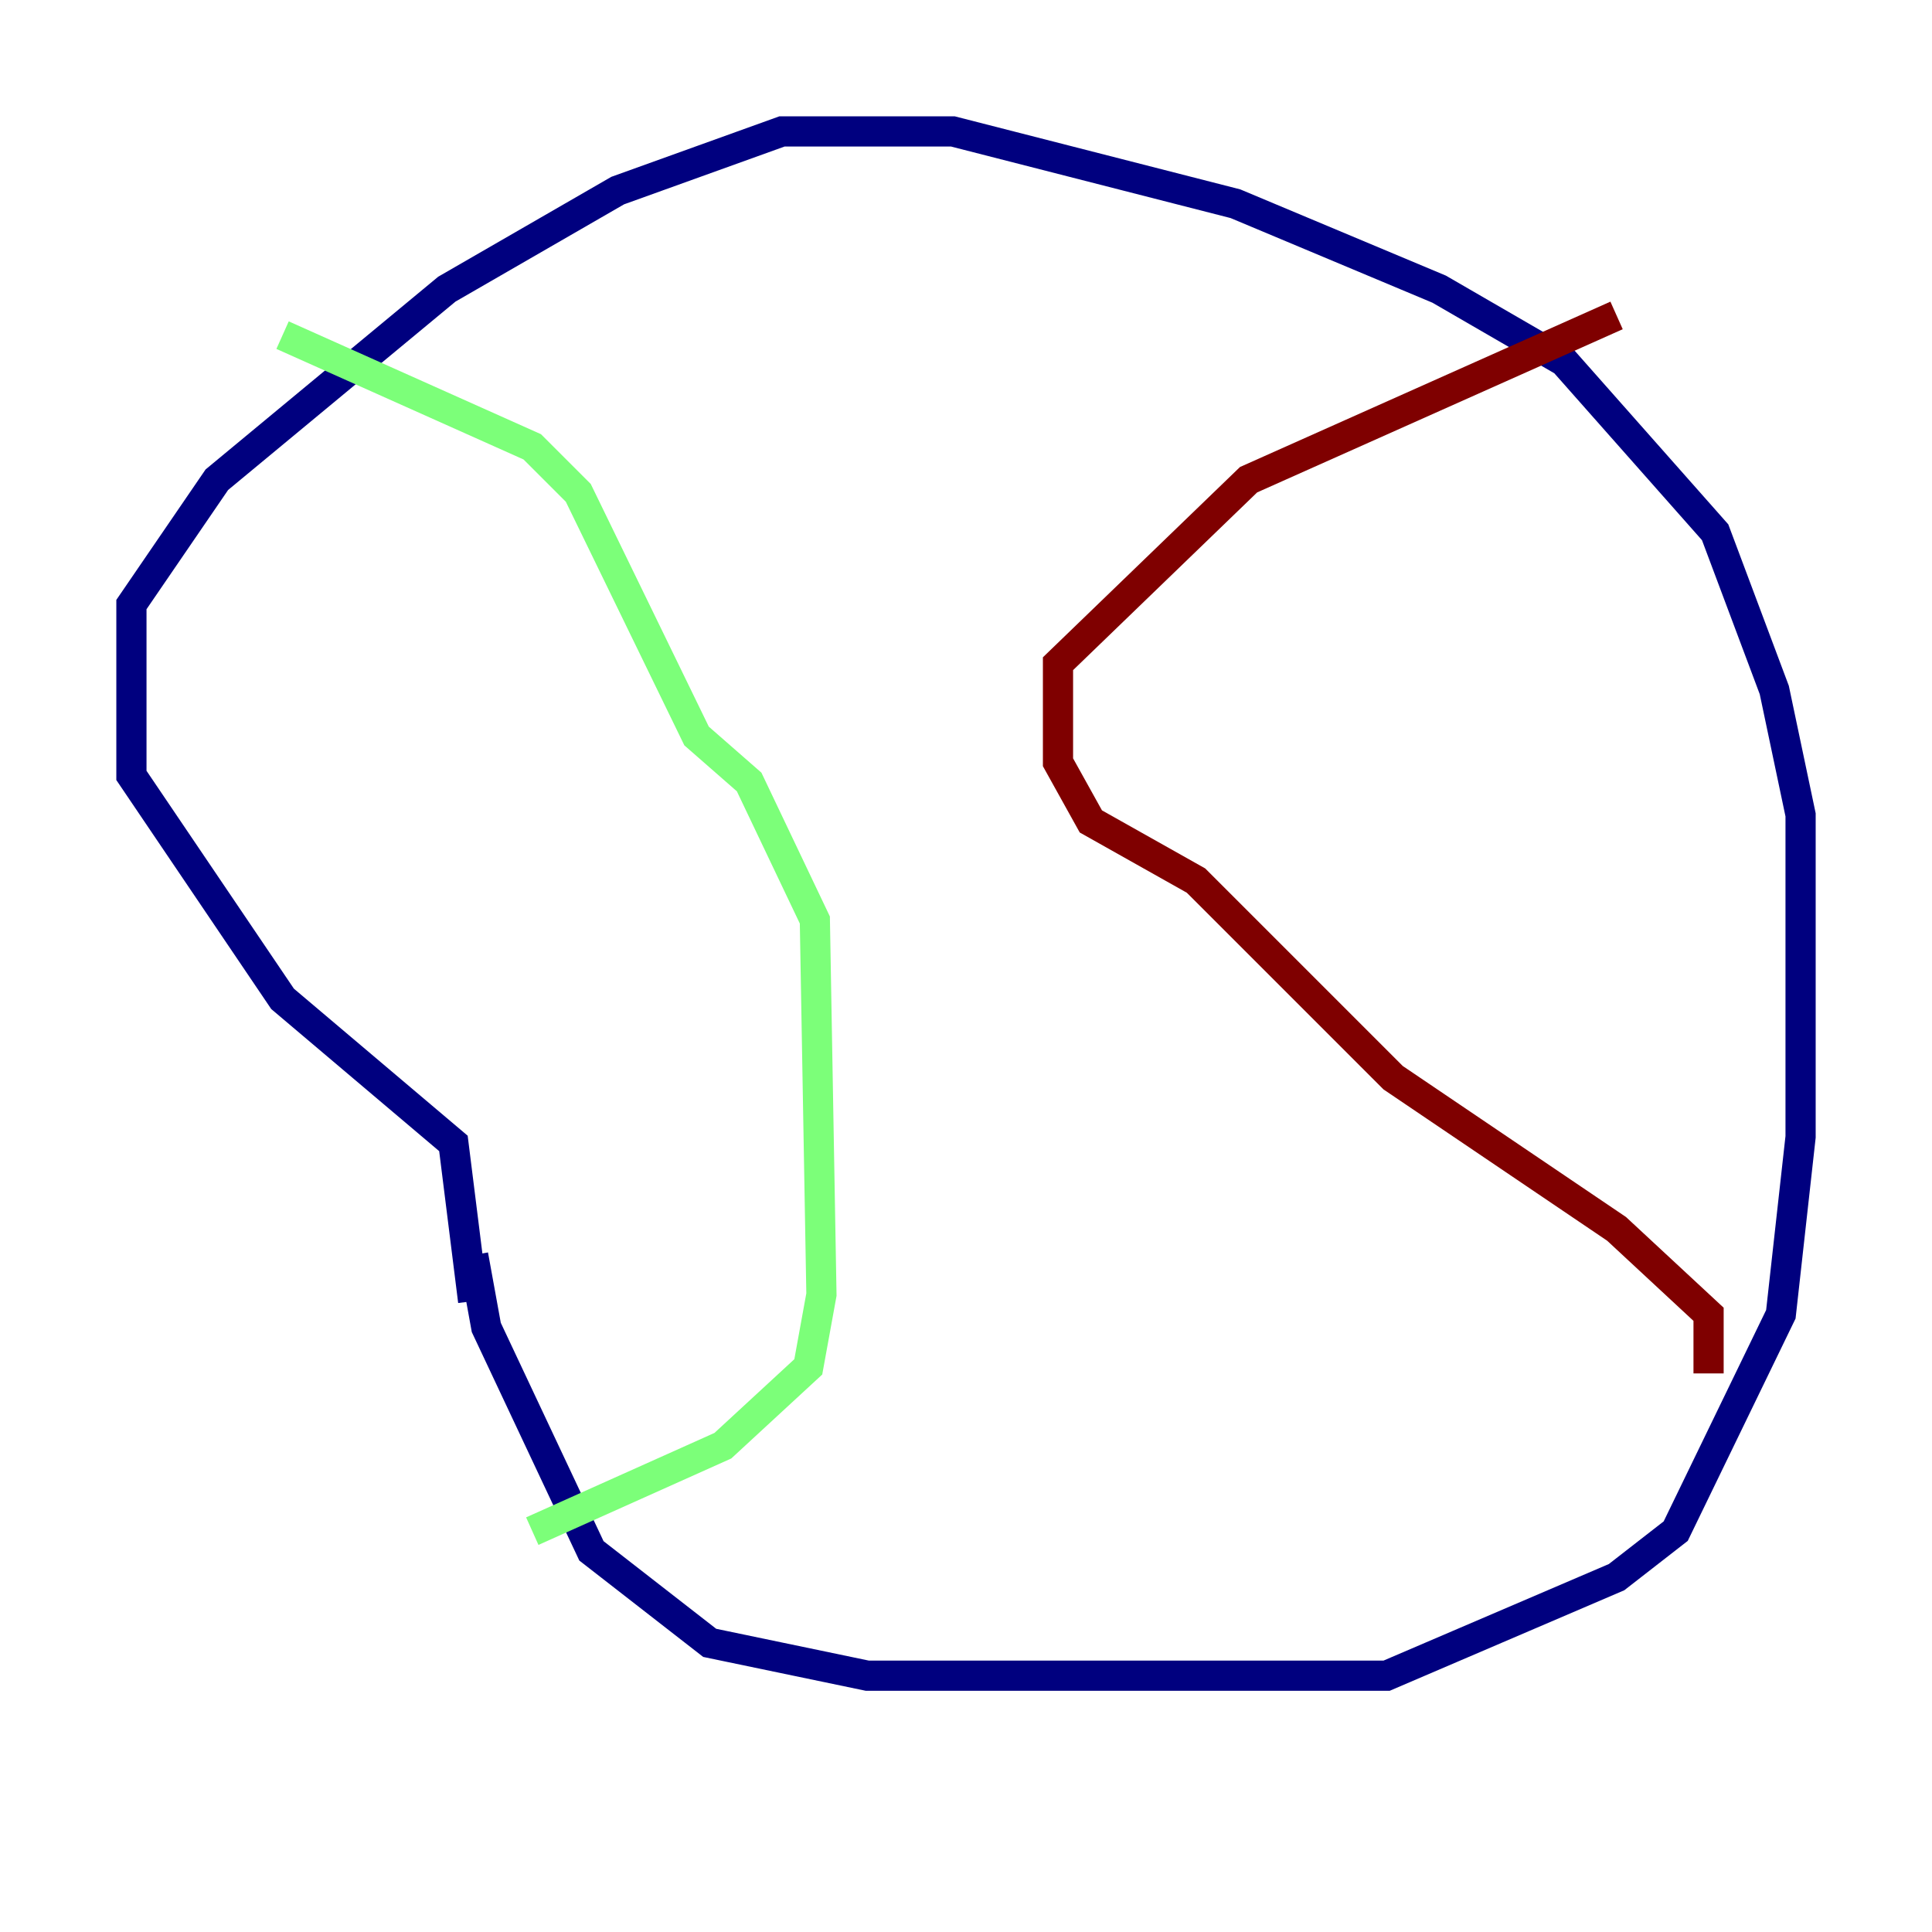 <?xml version="1.0" encoding="utf-8" ?>
<svg baseProfile="tiny" height="128" version="1.2" viewBox="0,0,128,128" width="128" xmlns="http://www.w3.org/2000/svg" xmlns:ev="http://www.w3.org/2001/xml-events" xmlns:xlink="http://www.w3.org/1999/xlink"><defs /><polyline fill="none" points="31.347,83.156 32.218,87.946 39.184,102.748 47.02,108.844 57.469,111.02 91.864,111.02 107.102,104.49 111.02,101.442 117.986,87.075 119.293,75.32 119.293,53.986 117.551,45.714 113.633,35.265 103.619,23.946 95.347,19.157 81.85,13.497 63.129,8.707 51.809,8.707 40.925,12.626 29.605,19.157 14.367,31.782 8.707,40.054 8.707,51.374 18.721,66.177 30.041,75.755 31.347,86.204" stroke="#00007f" stroke-width="2" /><polyline fill="none" points="18.721,22.204 35.265,29.605 38.313,32.653 46.15,48.762 49.633,51.809 53.986,60.952 54.422,85.769 53.551,90.558 47.891,95.782 35.265,101.442" stroke="#7cff79" stroke-width="2" /><polyline fill="none" points="113.197,90.993 113.197,87.075 107.102,81.415 92.299,71.401 79.238,58.34 72.272,54.422 70.095,50.503 70.095,43.973 82.721,31.782 107.102,20.898" stroke="#7f0000" stroke-width="2" /></svg>